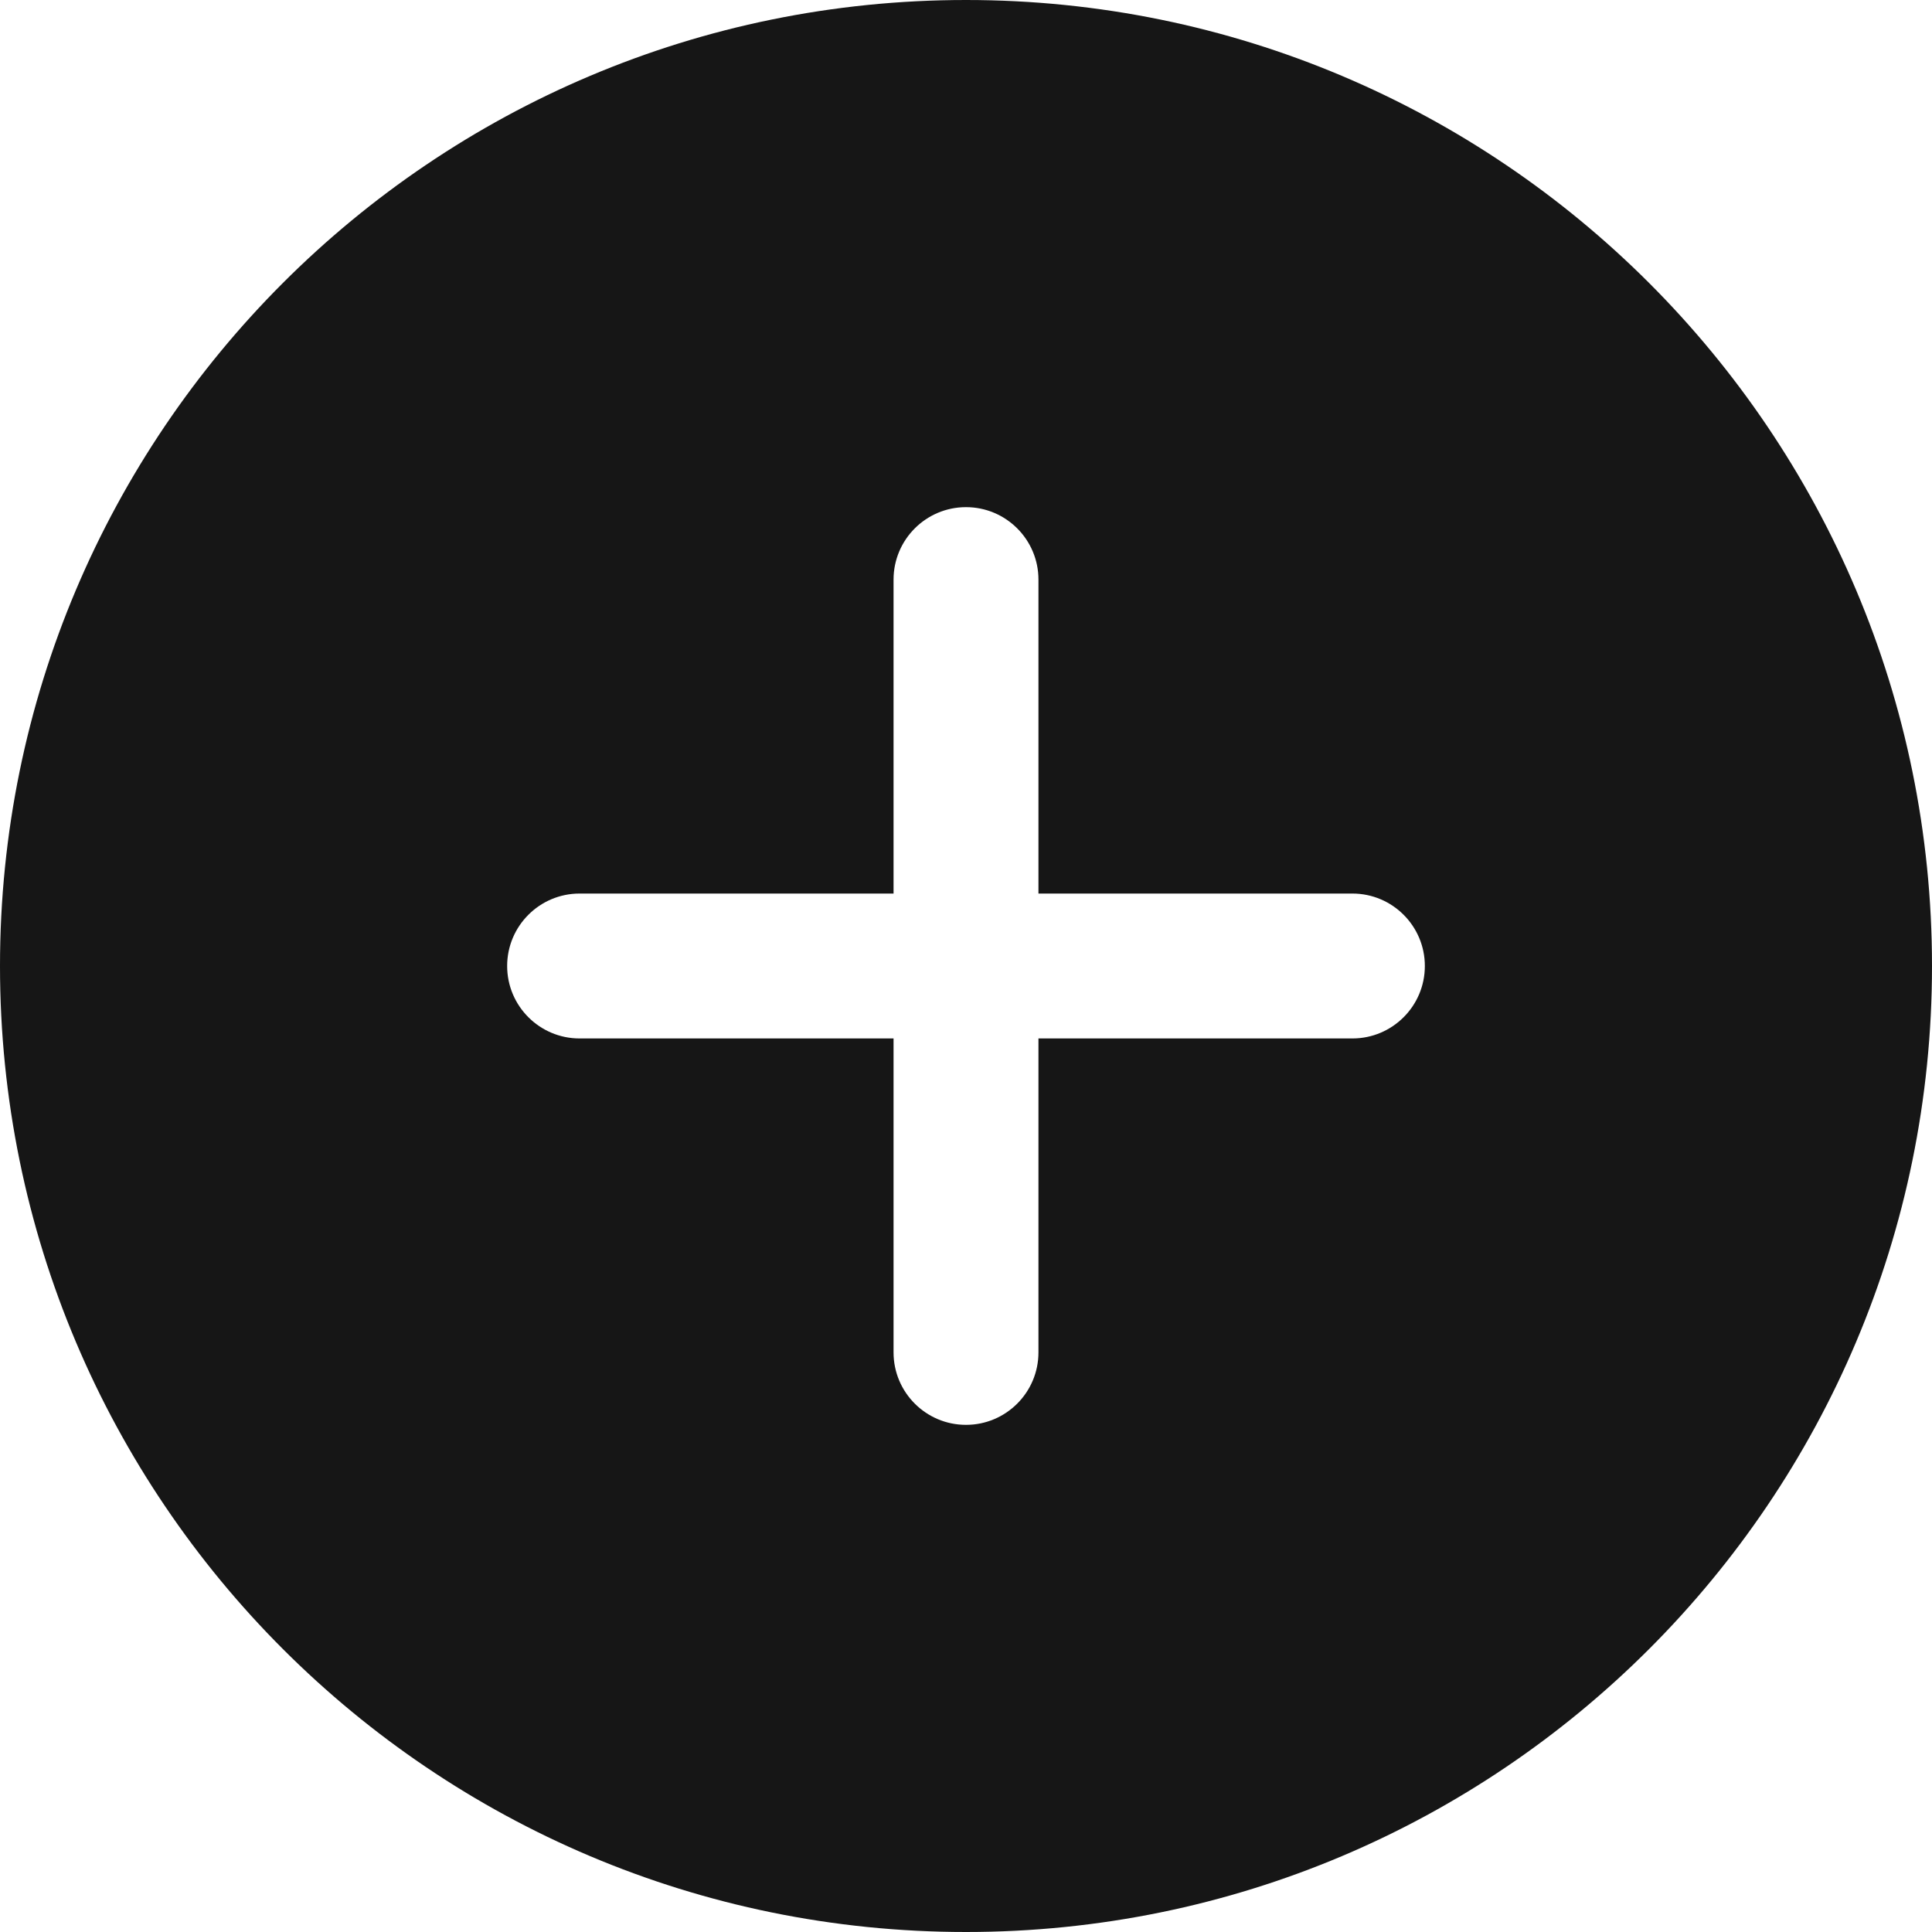 <svg width="20" height="20" viewBox="0 0 20 20" fill="none" xmlns="http://www.w3.org/2000/svg">
<path fill-rule="evenodd" clip-rule="evenodd" d="M20 10C20 15.523 15.523 20 10 20C4.477 20 0 15.523 0 10C0 4.477 4.477 0 10 0C15.523 0 20 4.477 20 10ZM10 5.25C10.414 5.25 10.75 5.586 10.75 6V9.25H14C14.414 9.25 14.75 9.586 14.75 10C14.75 10.414 14.414 10.75 14 10.75H10.75V14C10.75 14.414 10.414 14.75 10 14.75C9.586 14.75 9.25 14.414 9.25 14V10.75H6C5.586 10.75 5.25 10.414 5.25 10C5.25 9.586 5.586 9.25 6 9.25H9.25V6C9.25 5.586 9.586 5.25 10 5.25Z" fill="#161616"/>
</svg>
